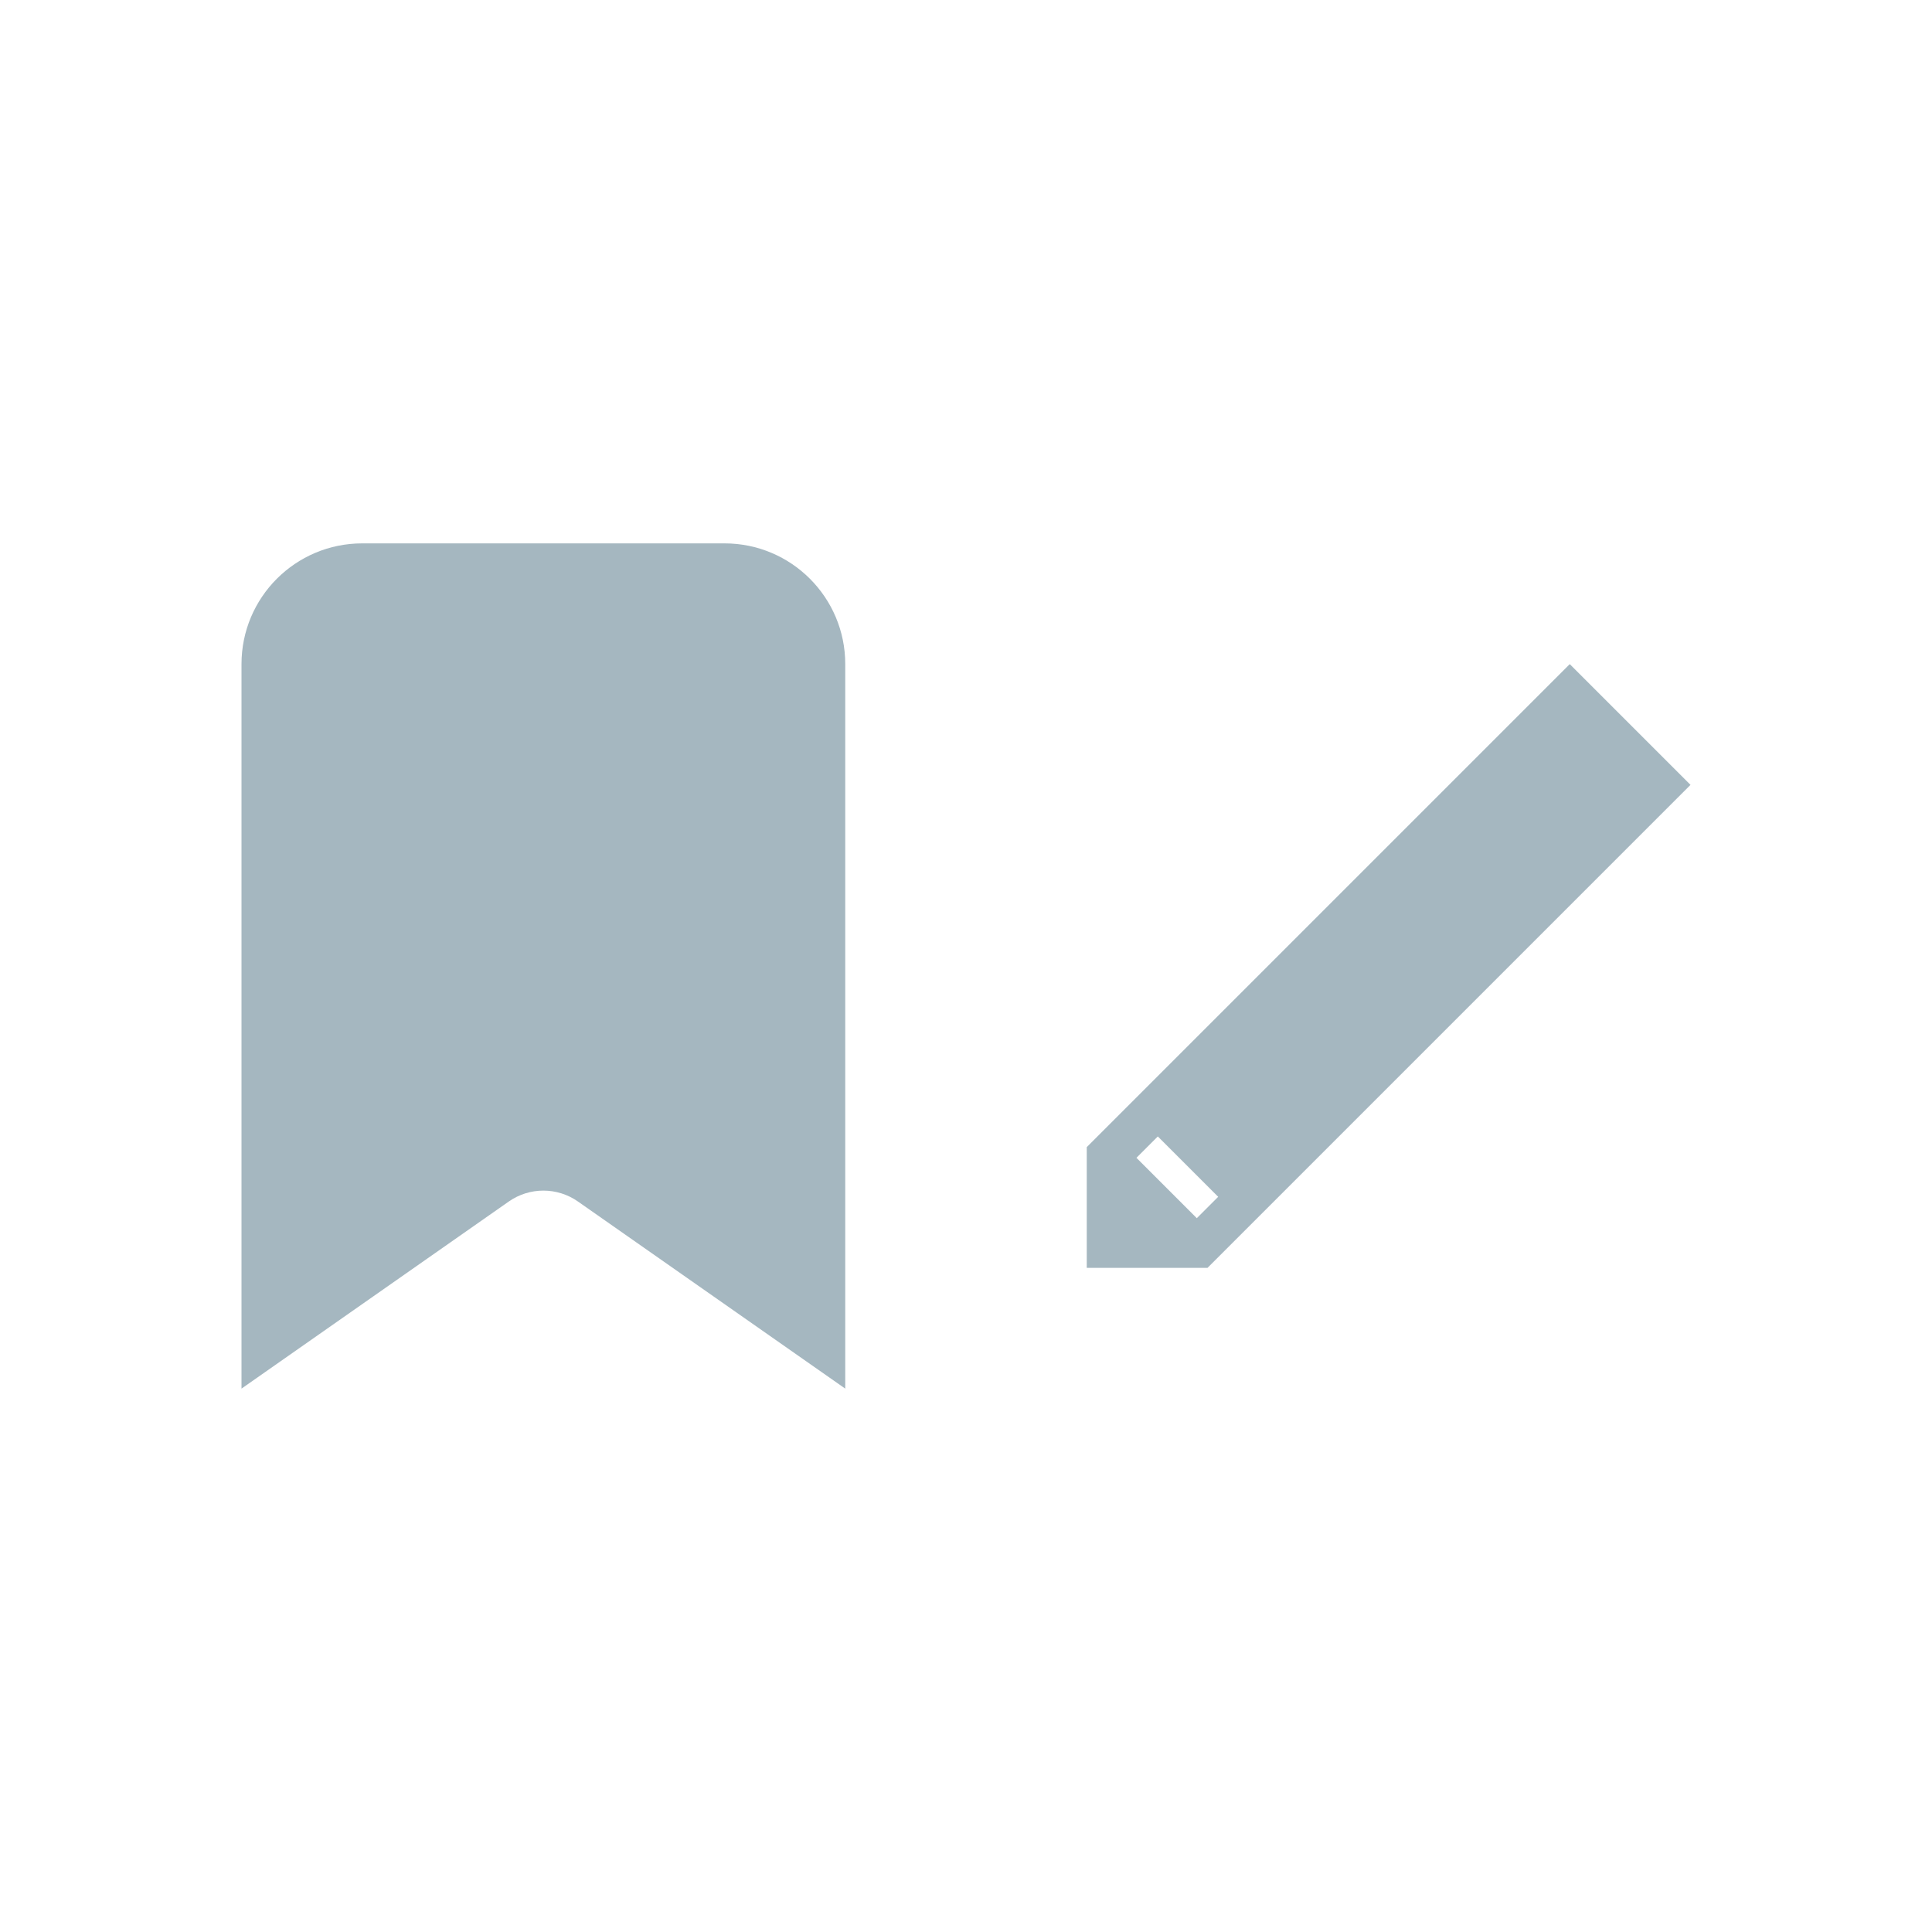 <svg width="32" height="32" viewBox="0 0 32 32" fill="none" xmlns="http://www.w3.org/2000/svg">
<path d="M4 11C4 9.895 4.895 9 6 9H12C13.105 9 14 9.895 14 11V23L9.573 19.901C9.229 19.66 8.771 19.66 8.427 19.901L4 23V11Z" fill="#A5B7C0"/>
<path fill-rule="evenodd" clip-rule="evenodd" d="M18 21V19L26 11L28 13L20 21H18ZM18.823 19.177L19.823 20.177L20.177 19.823L19.177 18.823L18.823 19.177Z" fill="#A5B7C0"/>
</svg>
